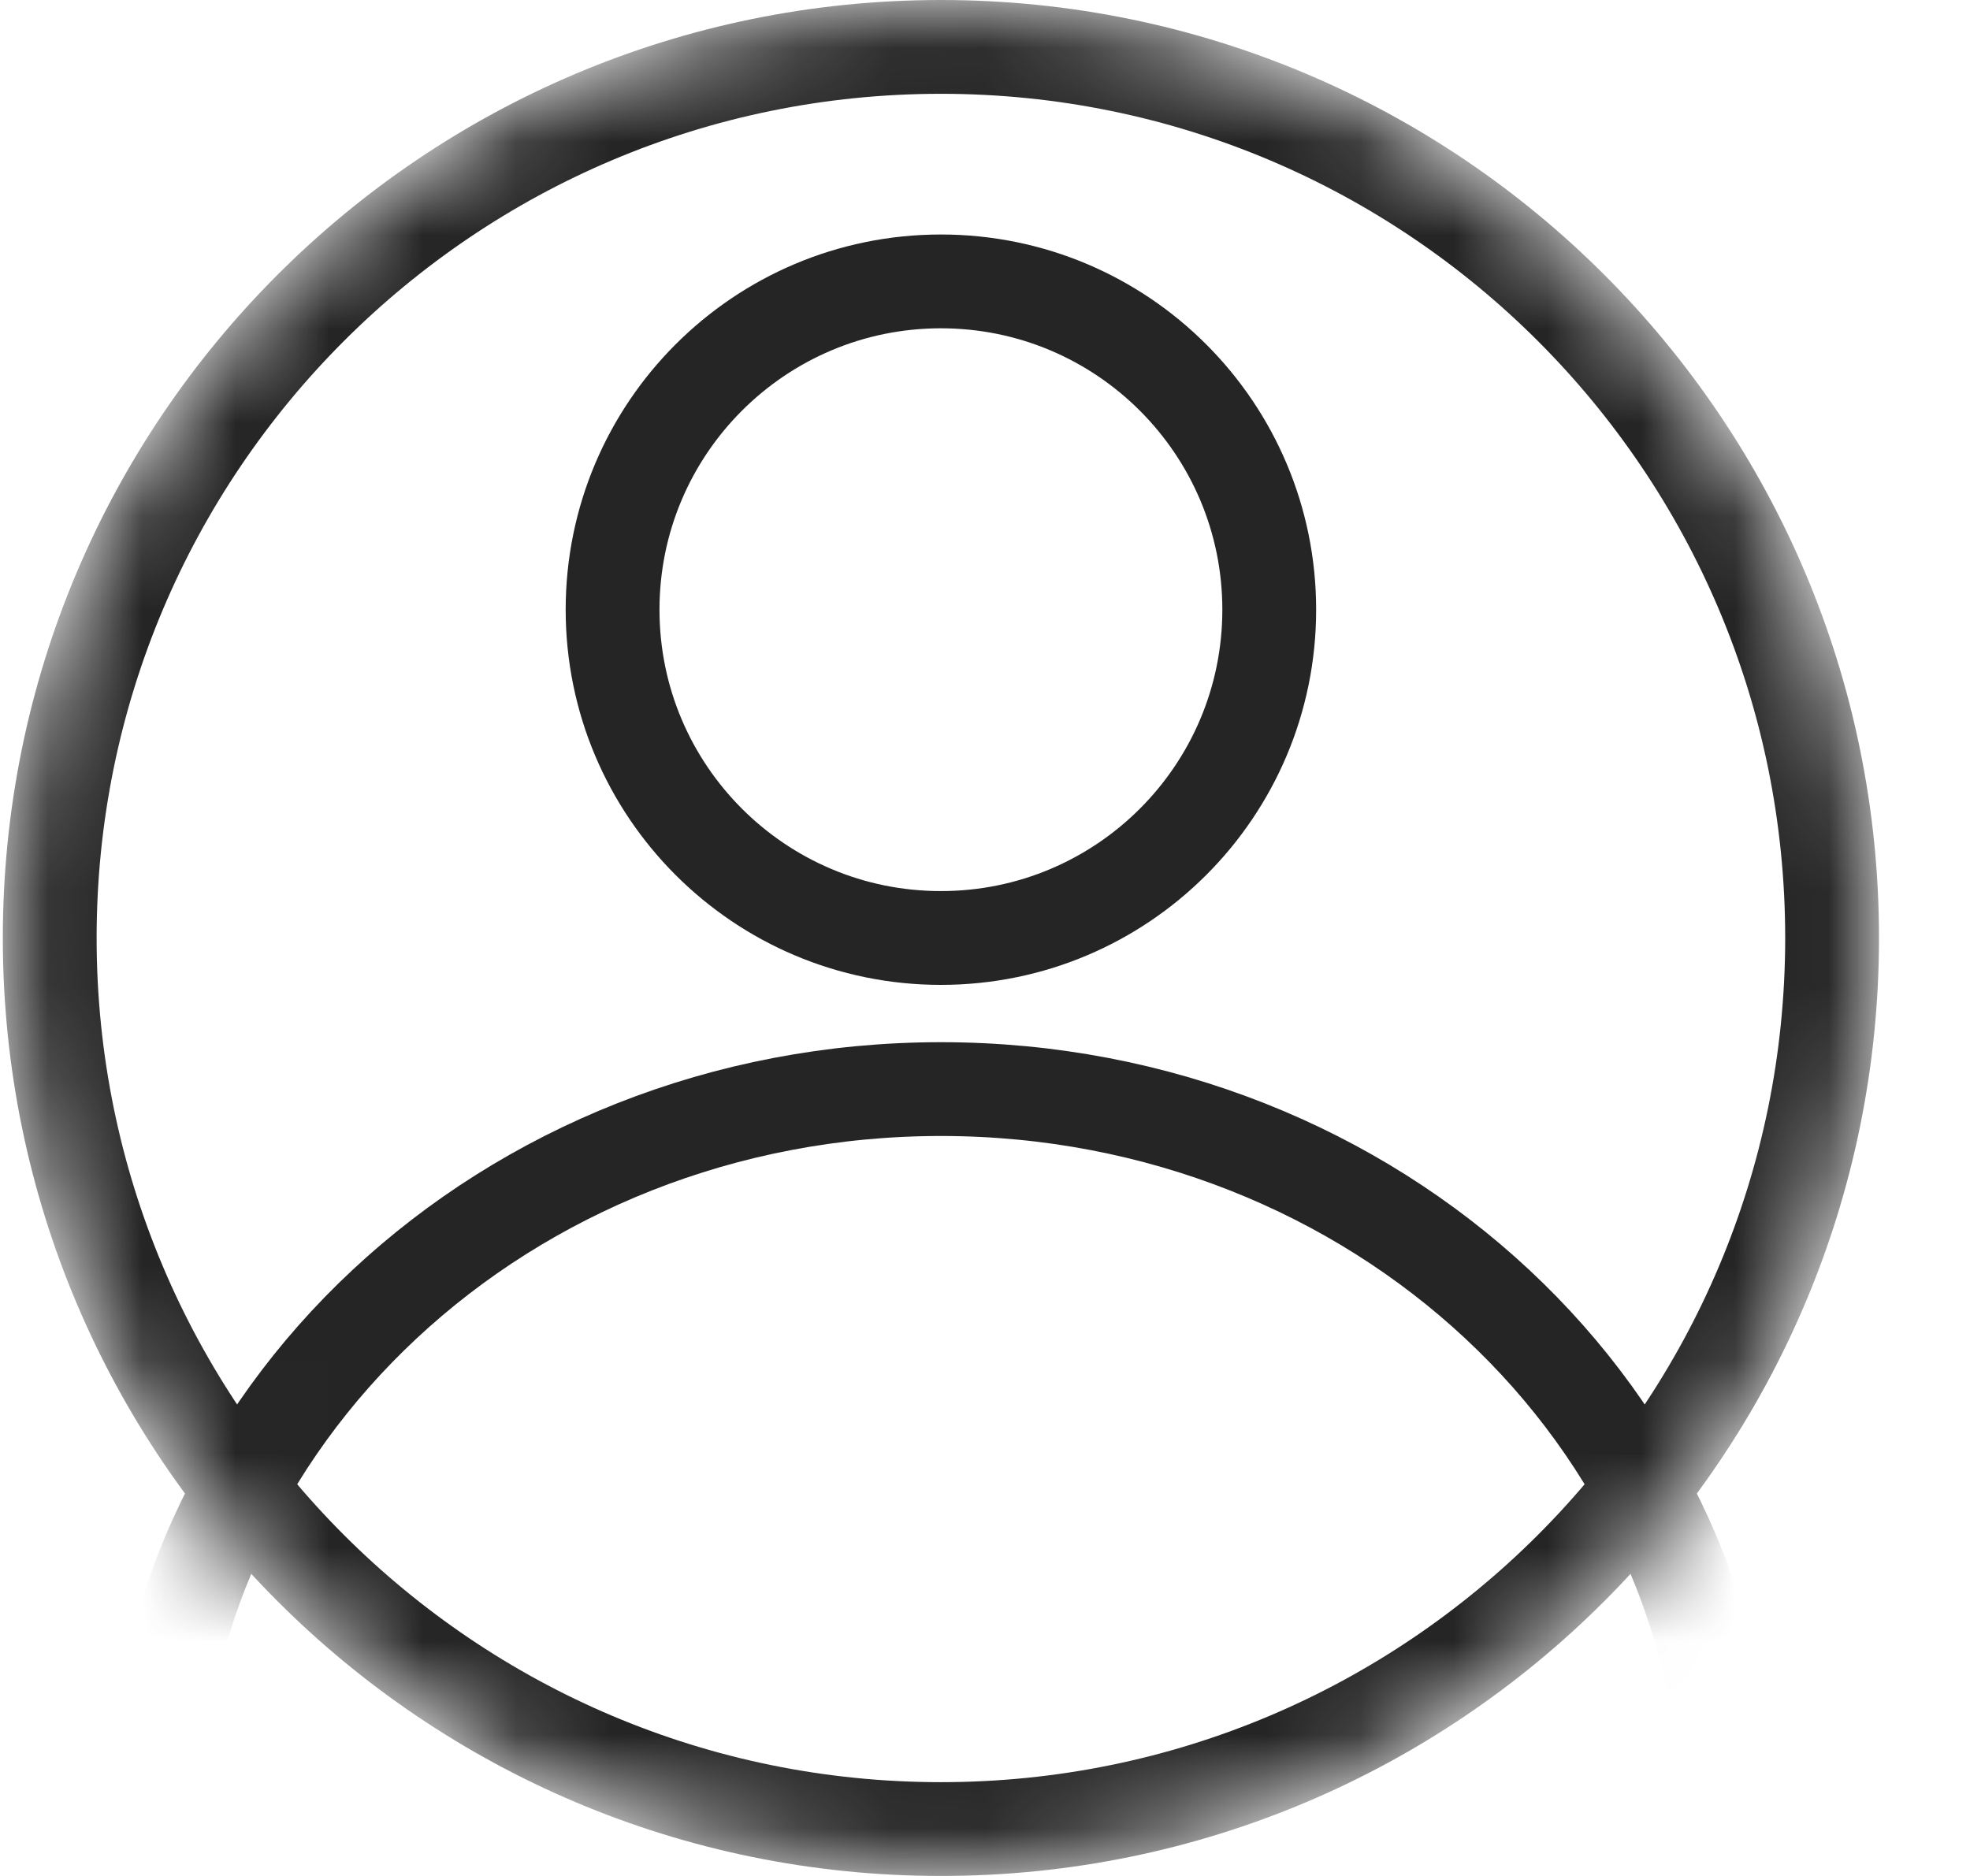 <svg width="21" height="20" viewBox="0 0 21 20" fill="none" xmlns="http://www.w3.org/2000/svg">
<g id="SVG">
<g id="Group">
<path id="Vector" d="M10.03 10C11.963 10 13.53 8.433 13.53 6.5C13.53 4.567 11.963 3 10.03 3C8.097 3 6.53 4.567 6.53 6.5C6.53 8.433 8.097 10 10.03 10Z" stroke="#252526"/>
<g id="Mask group">
<mask id="mask0_58_30" style="mask-type:luminance" maskUnits="userSpaceOnUse" x="0" y="0" width="21" height="20">
<g id="Group_2">
<path id="Vector_2" d="M10.03 20C15.553 20 20.03 15.523 20.03 10C20.03 4.477 15.553 0 10.03 0C4.507 0 0.03 4.477 0.03 10C0.03 15.523 4.507 20 10.03 20Z" fill="white"/>
</g>
</mask>
<g mask="url(#mask0_58_30)">
<g id="Group_3">
<path id="Vector_3" d="M10.03 27.278C14.663 27.278 18.419 23.771 18.419 19.445C18.419 15.118 14.663 11.611 10.03 11.611C5.397 11.611 1.641 15.118 1.641 19.445C1.641 23.771 5.397 27.278 10.03 27.278Z" stroke="#252526"/>
<path id="Vector_4" d="M10.03 19.5C15.277 19.5 19.53 15.247 19.53 10C19.53 4.753 15.277 0.5 10.03 0.5C4.783 0.5 0.53 4.753 0.53 10C0.53 15.247 4.783 19.5 10.03 19.5Z" stroke="#252526"/>
</g>
</g>
</g>
</g>
</g>
</svg>
